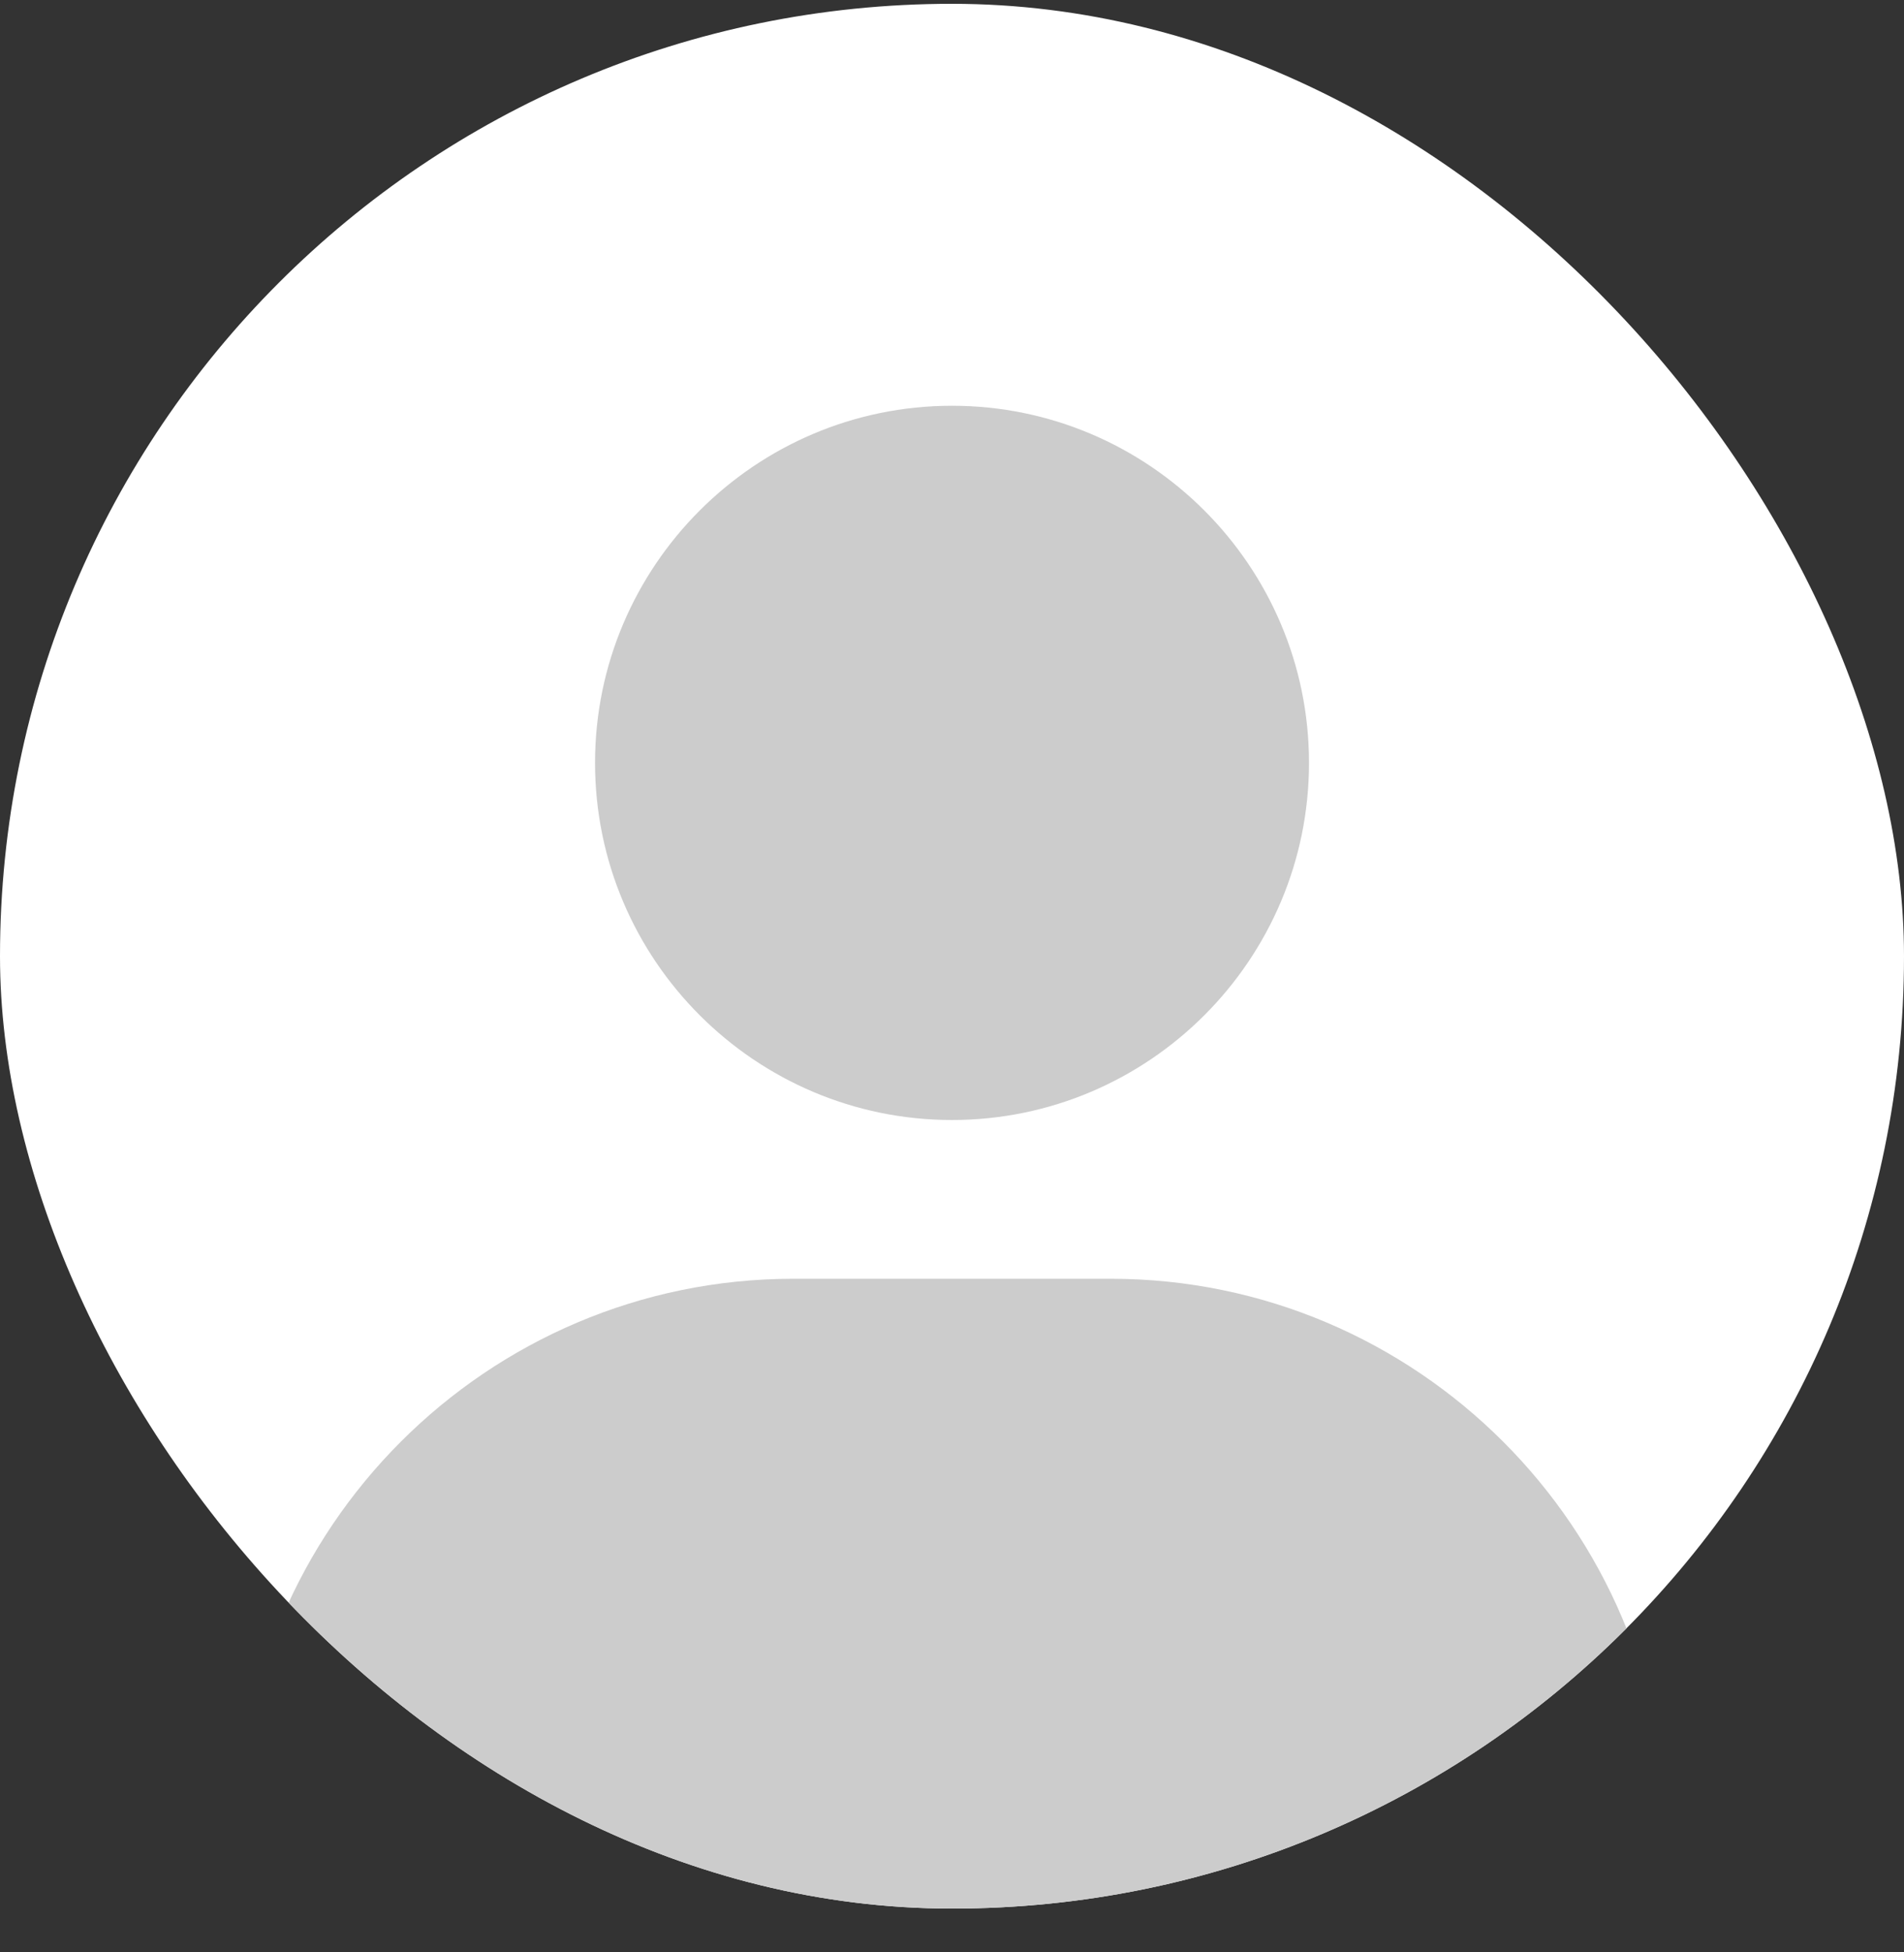 <svg width="40" height="41" viewBox="0 0 40 41" fill="none" xmlns="http://www.w3.org/2000/svg">
<rect x="0" y="0" width="40" height="41" fill="#333333" stroke="none"/>
<g clip-path="url(#clip0_3189_22033)">
<rect x="0" y="0.08" width="40" height="40" rx="20" fill="white"/>
<path d="M12.501 16.02C12.501 20.155 15.866 23.52 20 23.52C24.136 23.52 27.5 20.155 27.5 16.02C27.5 11.886 24.136 8.521 20 8.521C15.866 8.521 12.501 11.886 12.501 16.02ZM33.334 40.187H35.001V38.52C35.001 32.089 29.765 26.854 23.334 26.854H16.667C10.234 26.854 5 32.089 5 38.52V40.187H33.334Z" fill="#CCCCCC"/>
</g>
<defs>
<clipPath id="clip0_3189_22033">
<rect x="0" y="0.08" width="40" height="40" rx="20" fill="white"/>
</clipPath>
</defs>
</svg>
